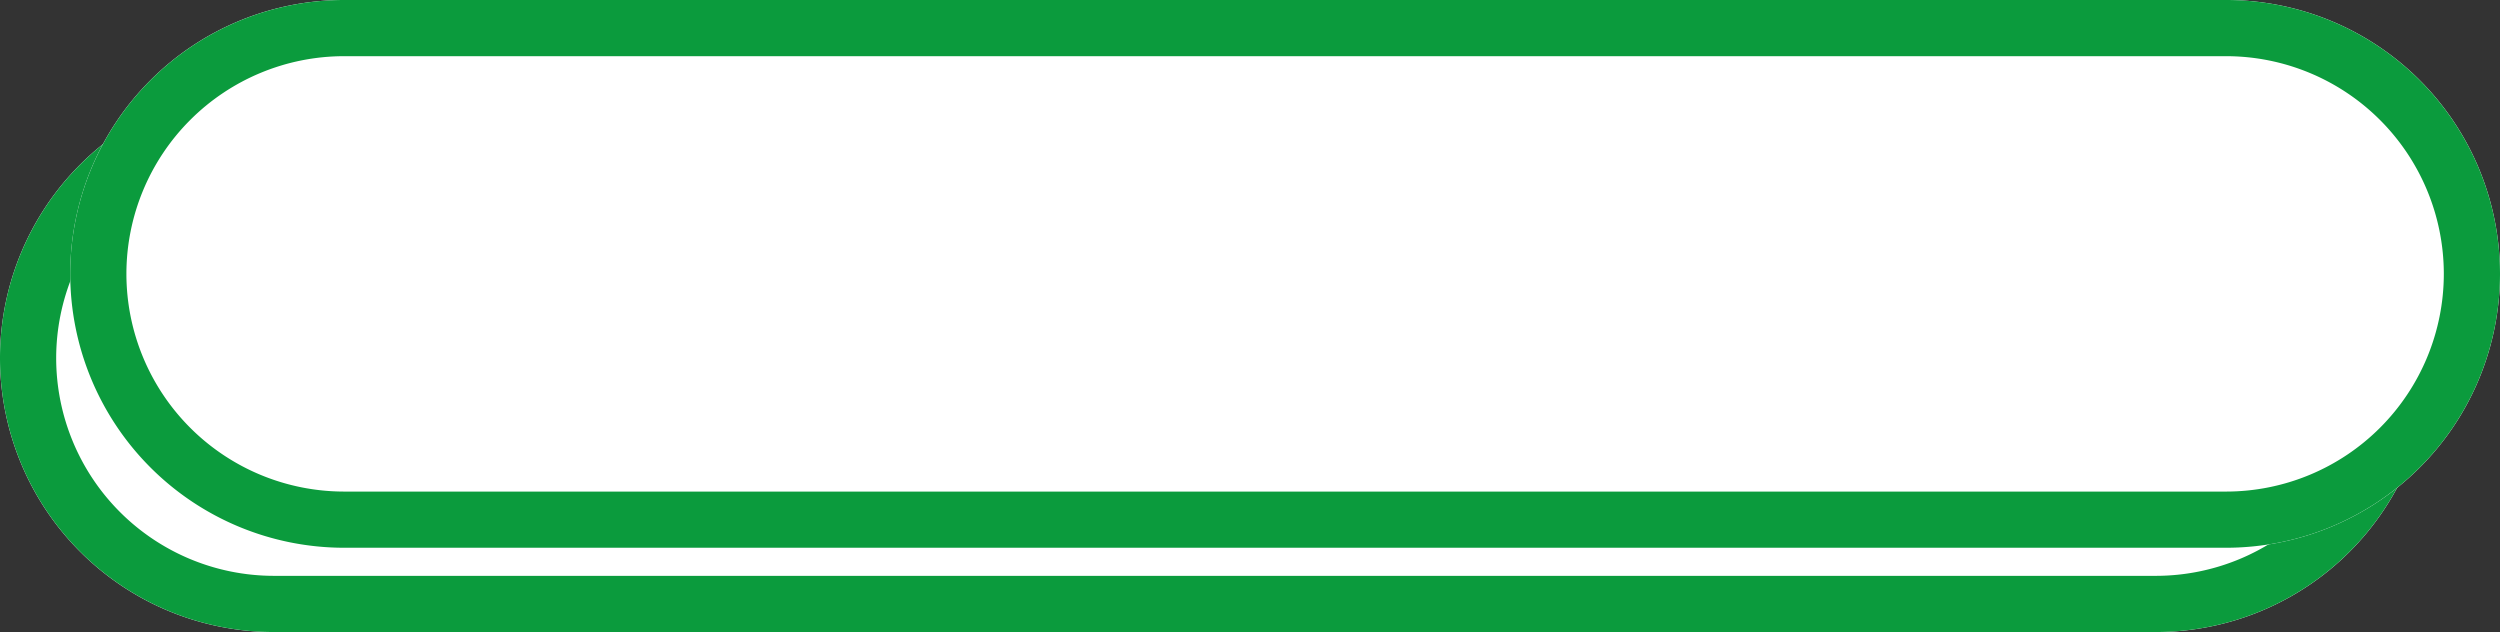 <svg xmlns="http://www.w3.org/2000/svg" viewBox="0 0 178 45"><rect x="0" y="0" width="178" height="45" fill="#333333" stroke="none"/><defs><style>.cls-1{fill:#fff;}.cls-2{fill:none;stroke:#0b9b3d;stroke-width:4px;}</style></defs><g id="Layer_2" data-name="Layer 2"><g id="Layer_1-2" data-name="Layer 1"><g id="Rectangle_13" data-name="Rectangle 13"><path class="cls-1" d="M19.5,6h134A19.5,19.5,0,0,1,173,25.5h0A19.5,19.5,0,0,1,153.5,45H19.5A19.5,19.5,0,0,1,0,25.5H0A19.5,19.5,0,0,1,19.5,6Z"/><path class="cls-2" d="M19.5,8h134A17.51,17.51,0,0,1,171,25.5h0A17.51,17.51,0,0,1,153.5,43H19.5A17.51,17.51,0,0,1,2,25.5H2A17.51,17.51,0,0,1,19.5,8Z"/></g><g id="Rectangle_14" data-name="Rectangle 14"><path class="cls-1" d="M24.5,0h134A19.5,19.5,0,0,1,178,19.5h0A19.5,19.5,0,0,1,158.5,39H24.5A19.5,19.5,0,0,1,5,19.5H5A19.5,19.5,0,0,1,24.5,0Z"/><path class="cls-2" d="M24.5,2h134A17.51,17.51,0,0,1,176,19.5h0A17.51,17.51,0,0,1,158.5,37H24.5A17.51,17.51,0,0,1,7,19.5H7A17.51,17.51,0,0,1,24.5,2Z"/></g></g></g></svg>